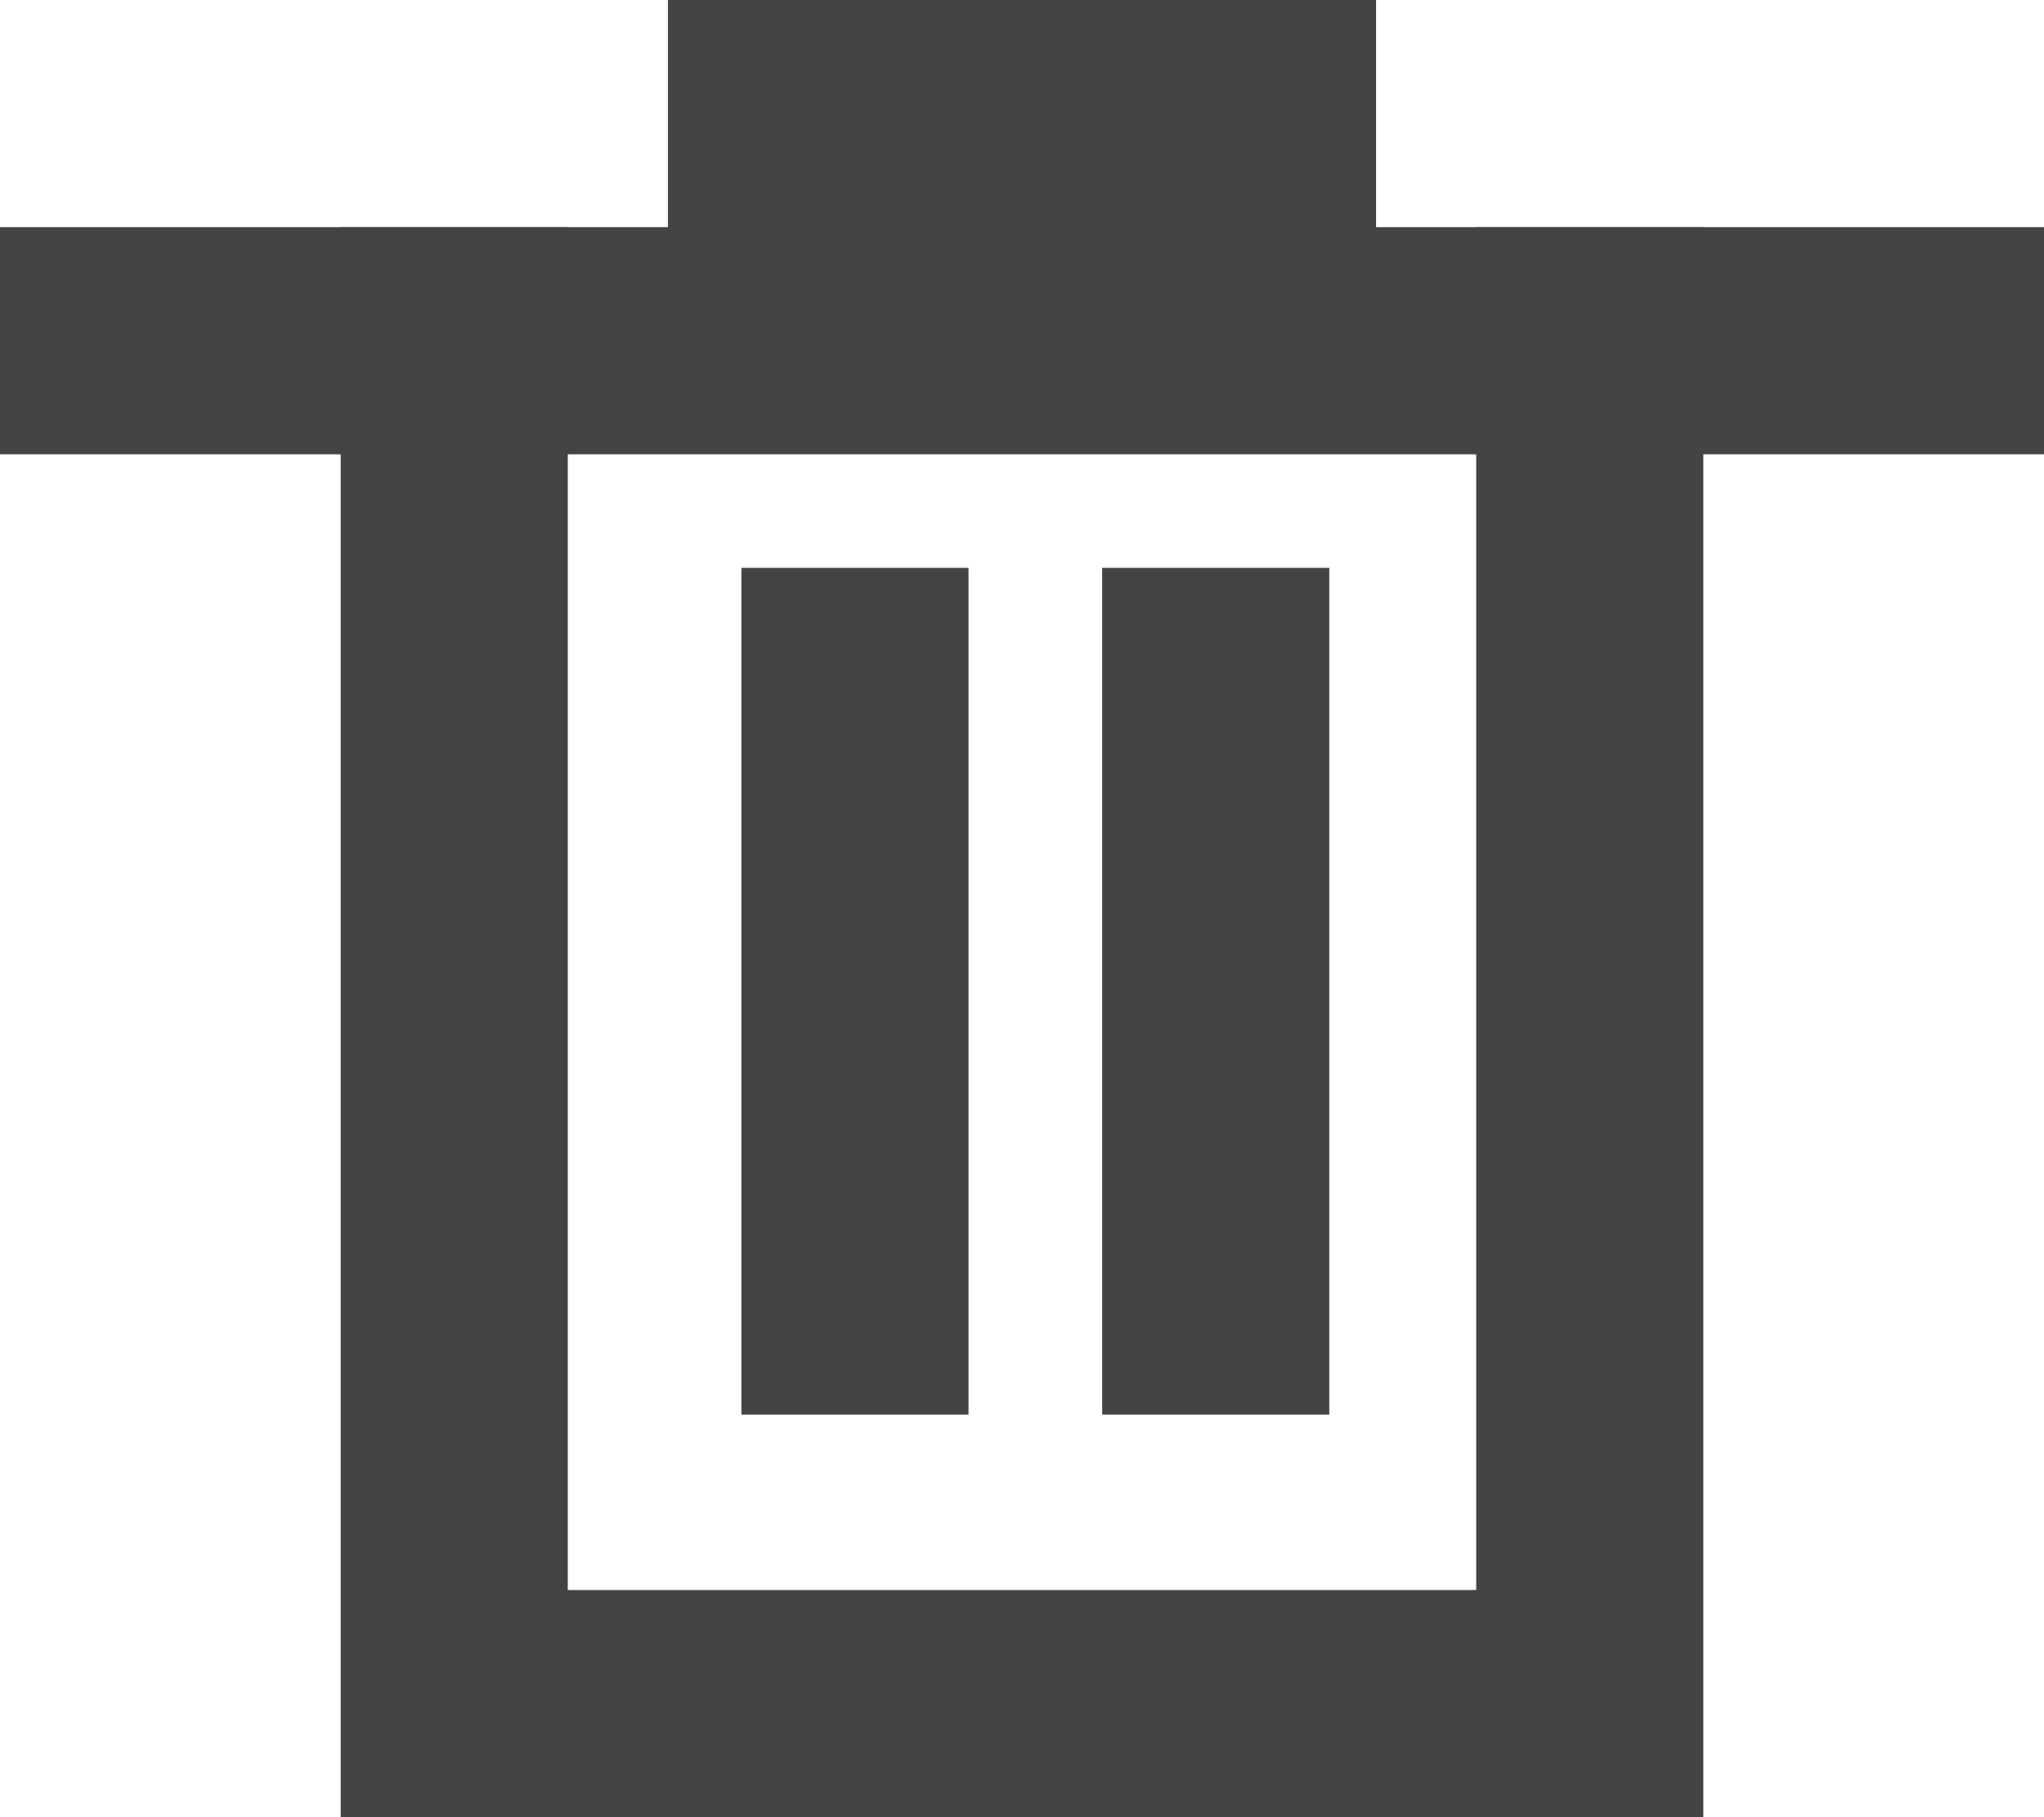 <svg xmlns="http://www.w3.org/2000/svg" width="18" height="16" viewBox="0 0 18 16">
    <g fill="none" fill-rule="evenodd">
        <path stroke="#444" stroke-width="2" d="M14 2L14 15 4 15 4 2"/>
        <g stroke="#444" stroke-linecap="square" stroke-width="2">
            <path d="M.647.545L.647 6M3.824.545L3.824 6" transform="translate(6.882 5.455)"/>
        </g>
        <path stroke="#444" stroke-linecap="square" stroke-width="2" d="M17 3L1 3"/>
        <path fill="#444" fill-rule="nonzero" d="M12.118 0L12.118 3 5.882 3 5.882 0z"/>
    </g>
</svg>
